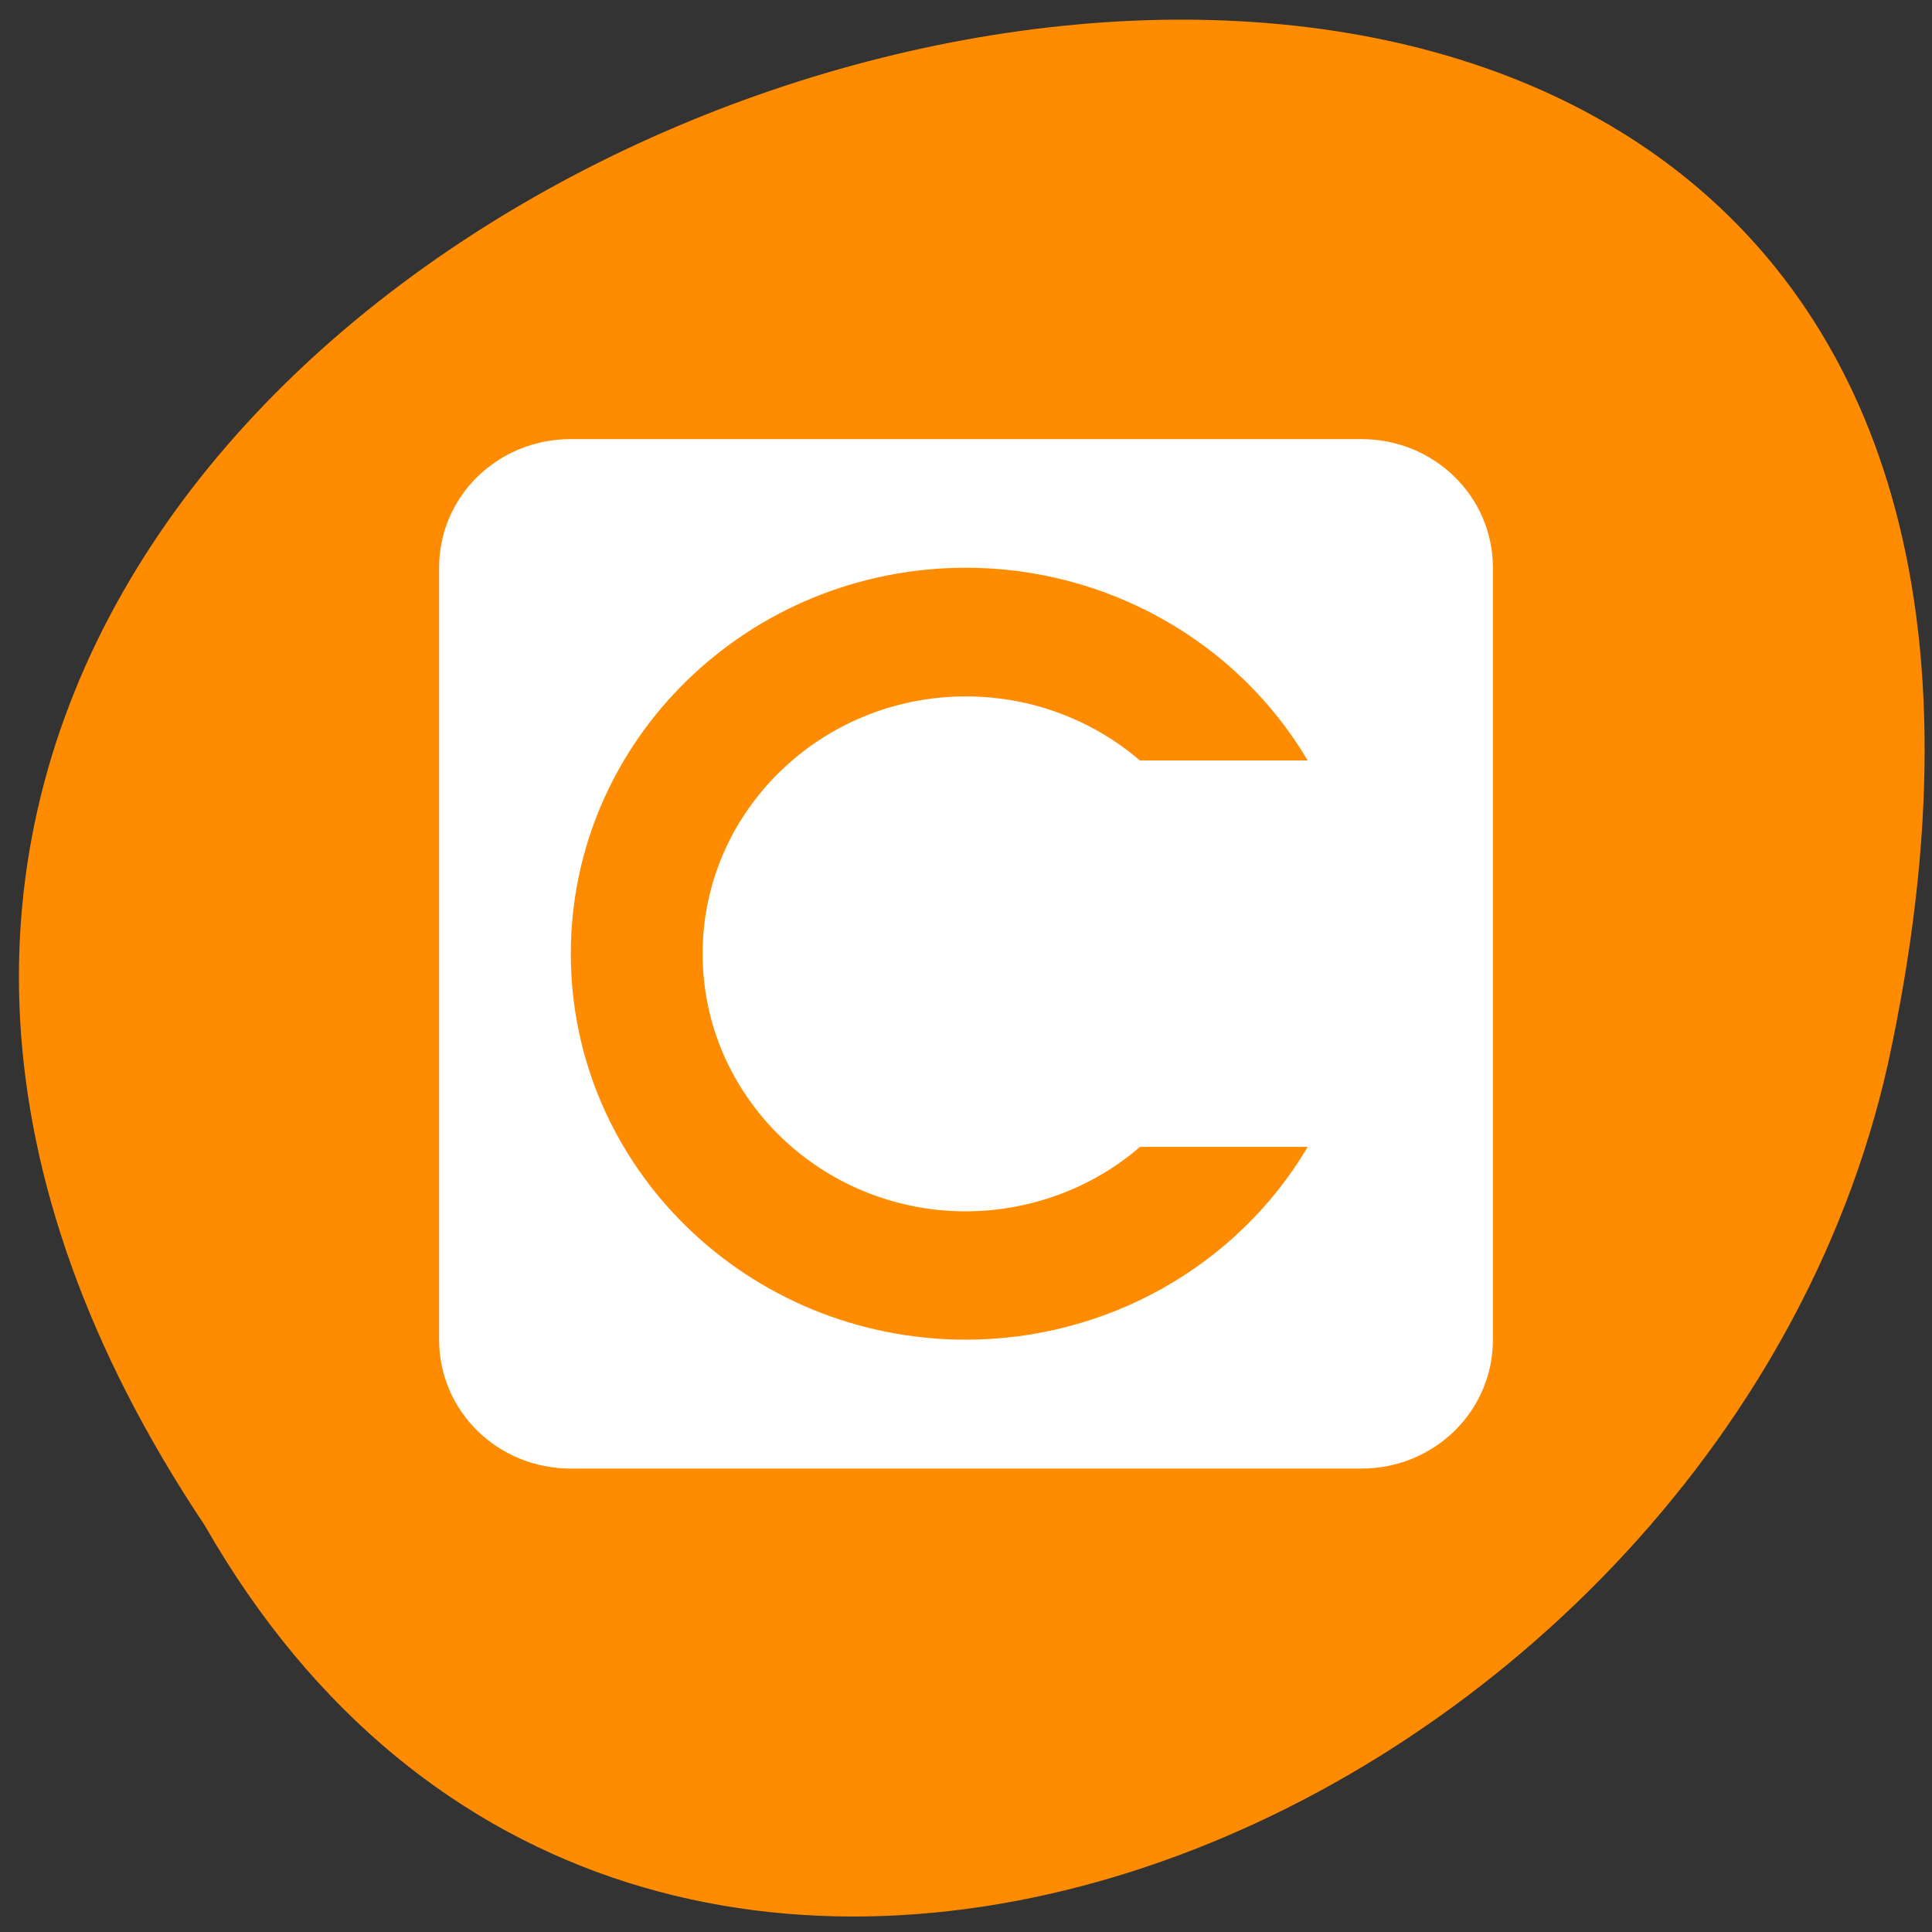 <svg xmlns="http://www.w3.org/2000/svg" viewBox="0 0 22 22"><rect x="0" y="0" width="22" height="22" fill="#333333" stroke="none"/><path d="m 2.332 17.371 c -10.844 -16.238 23.742 -26.242 19.164 -5.246 c -1.953 8.672 -14.191 13.938 -19.164 5.246" style="fill:#ff8c00"/><path d="m 6.5 5 c -0.832 0 -1.5 0.652 -1.5 1.465 v 8.789 c 0 0.816 0.668 1.469 1.5 1.469 h 9 c 0.832 0 1.5 -0.652 1.5 -1.469 v -8.789 c 0 -0.812 -0.668 -1.465 -1.5 -1.465 m -4.5 1.465 c 1.605 0 3.09 0.84 3.891 2.195 h -1.91 c -0.547 -0.469 -1.25 -0.73 -1.98 -0.73 c -1.656 0 -3 1.312 -3 2.93 c 0 1.621 1.344 2.934 3 2.934 c 0.73 -0.004 1.434 -0.262 1.98 -0.734 h 1.91 c -0.801 1.355 -2.285 2.195 -3.891 2.195 c -2.484 0 -4.5 -1.965 -4.5 -4.395 c 0 -2.426 2.016 -4.395 4.5 -4.395" style="fill:#fff"/></svg>